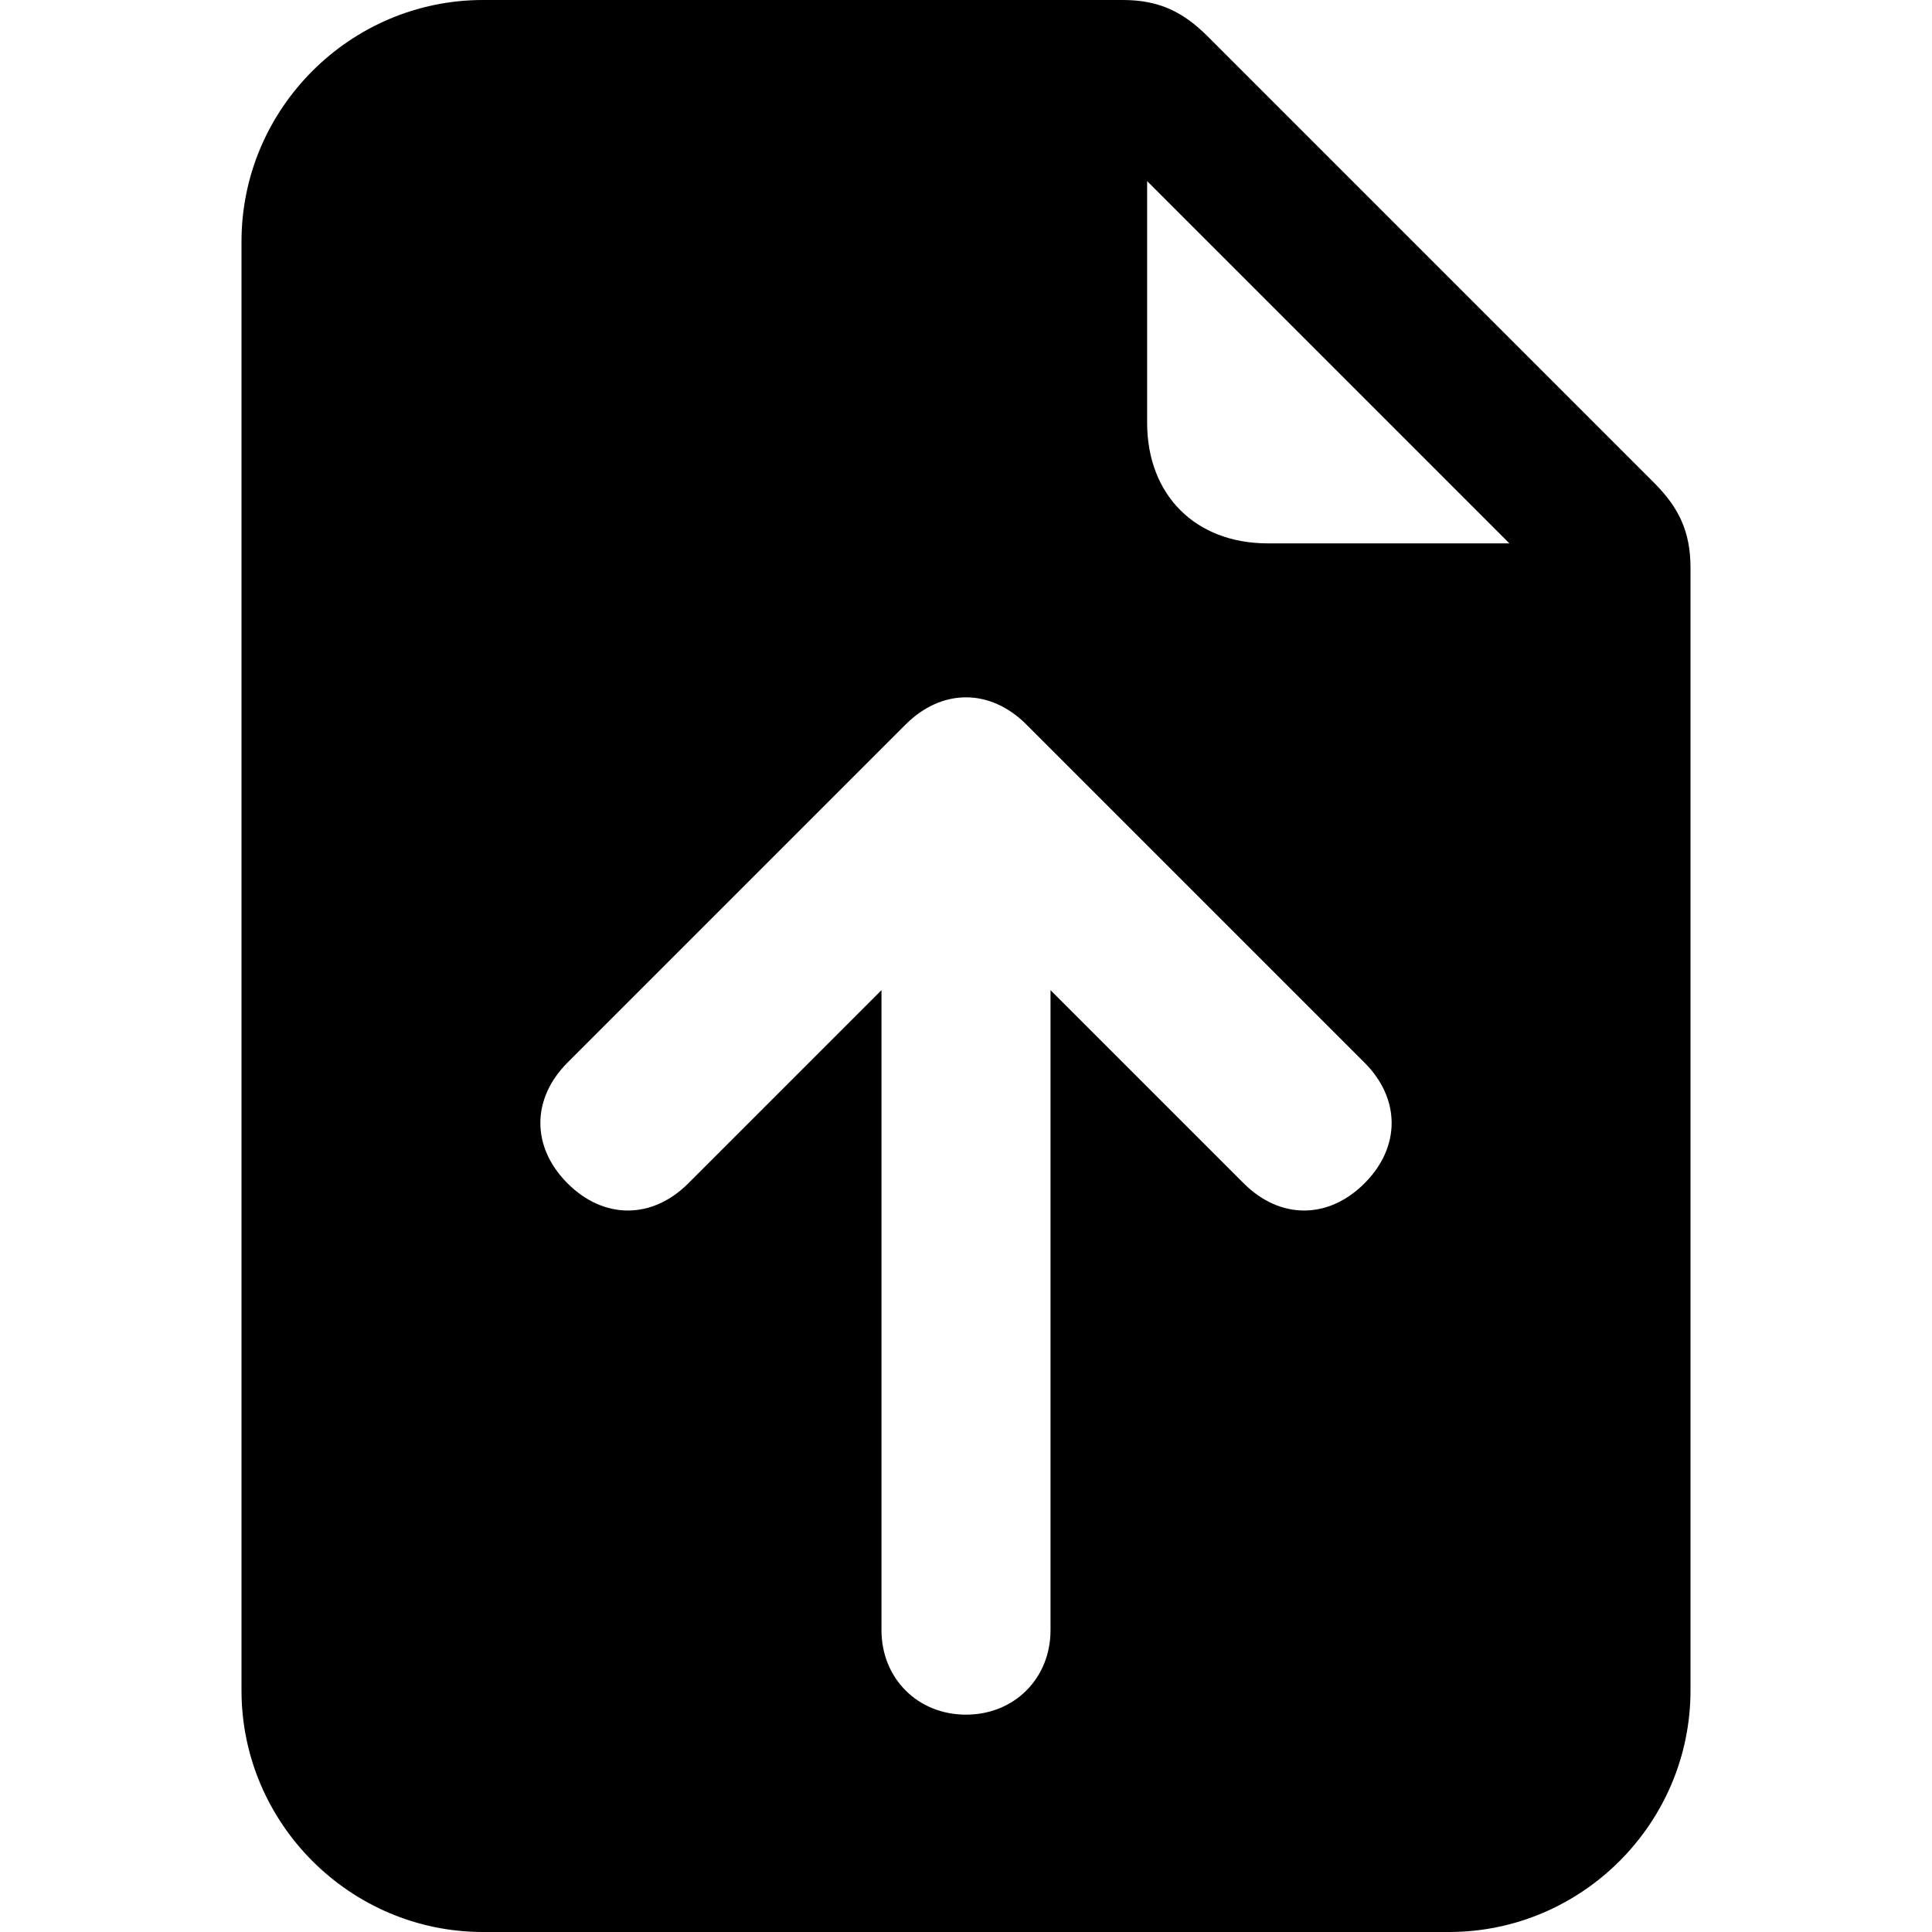 <?xml version="1.0" encoding="utf-8"?>
<!-- Generator: Adobe Illustrator 26.0.3, SVG Export Plug-In . SVG Version: 6.00 Build 0)  -->
<svg version="1.1" id="Layer_1" xmlns="http://www.w3.org/2000/svg" xmlns:xlink="http://www.w3.org/1999/xlink" x="0px" y="0px"
	 viewBox="0 0 16 16" style="enable-background:new 0 0 16 16;" xml:space="preserve">
<path d="M9.3,0H4C2.9,0,2,0.9,2,2v12c0,1.1,0.9,2,2,2h8c1.1,0,2-0.9,2-2V4.7c0-0.3-0.1-0.5-0.3-0.7L10,0.3C9.8,0.1,9.6,0,9.3,0z
	 M9.5,3.5v-2l3,3h-2C9.9,4.5,9.5,4.1,9.5,3.5z M5.7,9.8c-0.3,0.3-0.7,0.3-1,0c-0.3-0.3-0.3-0.7,0-1L7.5,6c0.3-0.3,0.7-0.3,1,0
	c0,0,0,0,0,0l2.8,2.8c0.3,0.3,0.3,0.7,0,1c-0.3,0.3-0.7,0.3-1,0L8.7,8.2v5.3c0,0.4-0.3,0.7-0.7,0.7c-0.4,0-0.7-0.3-0.7-0.7V8.2
	L5.7,9.8z"/>
</svg>
